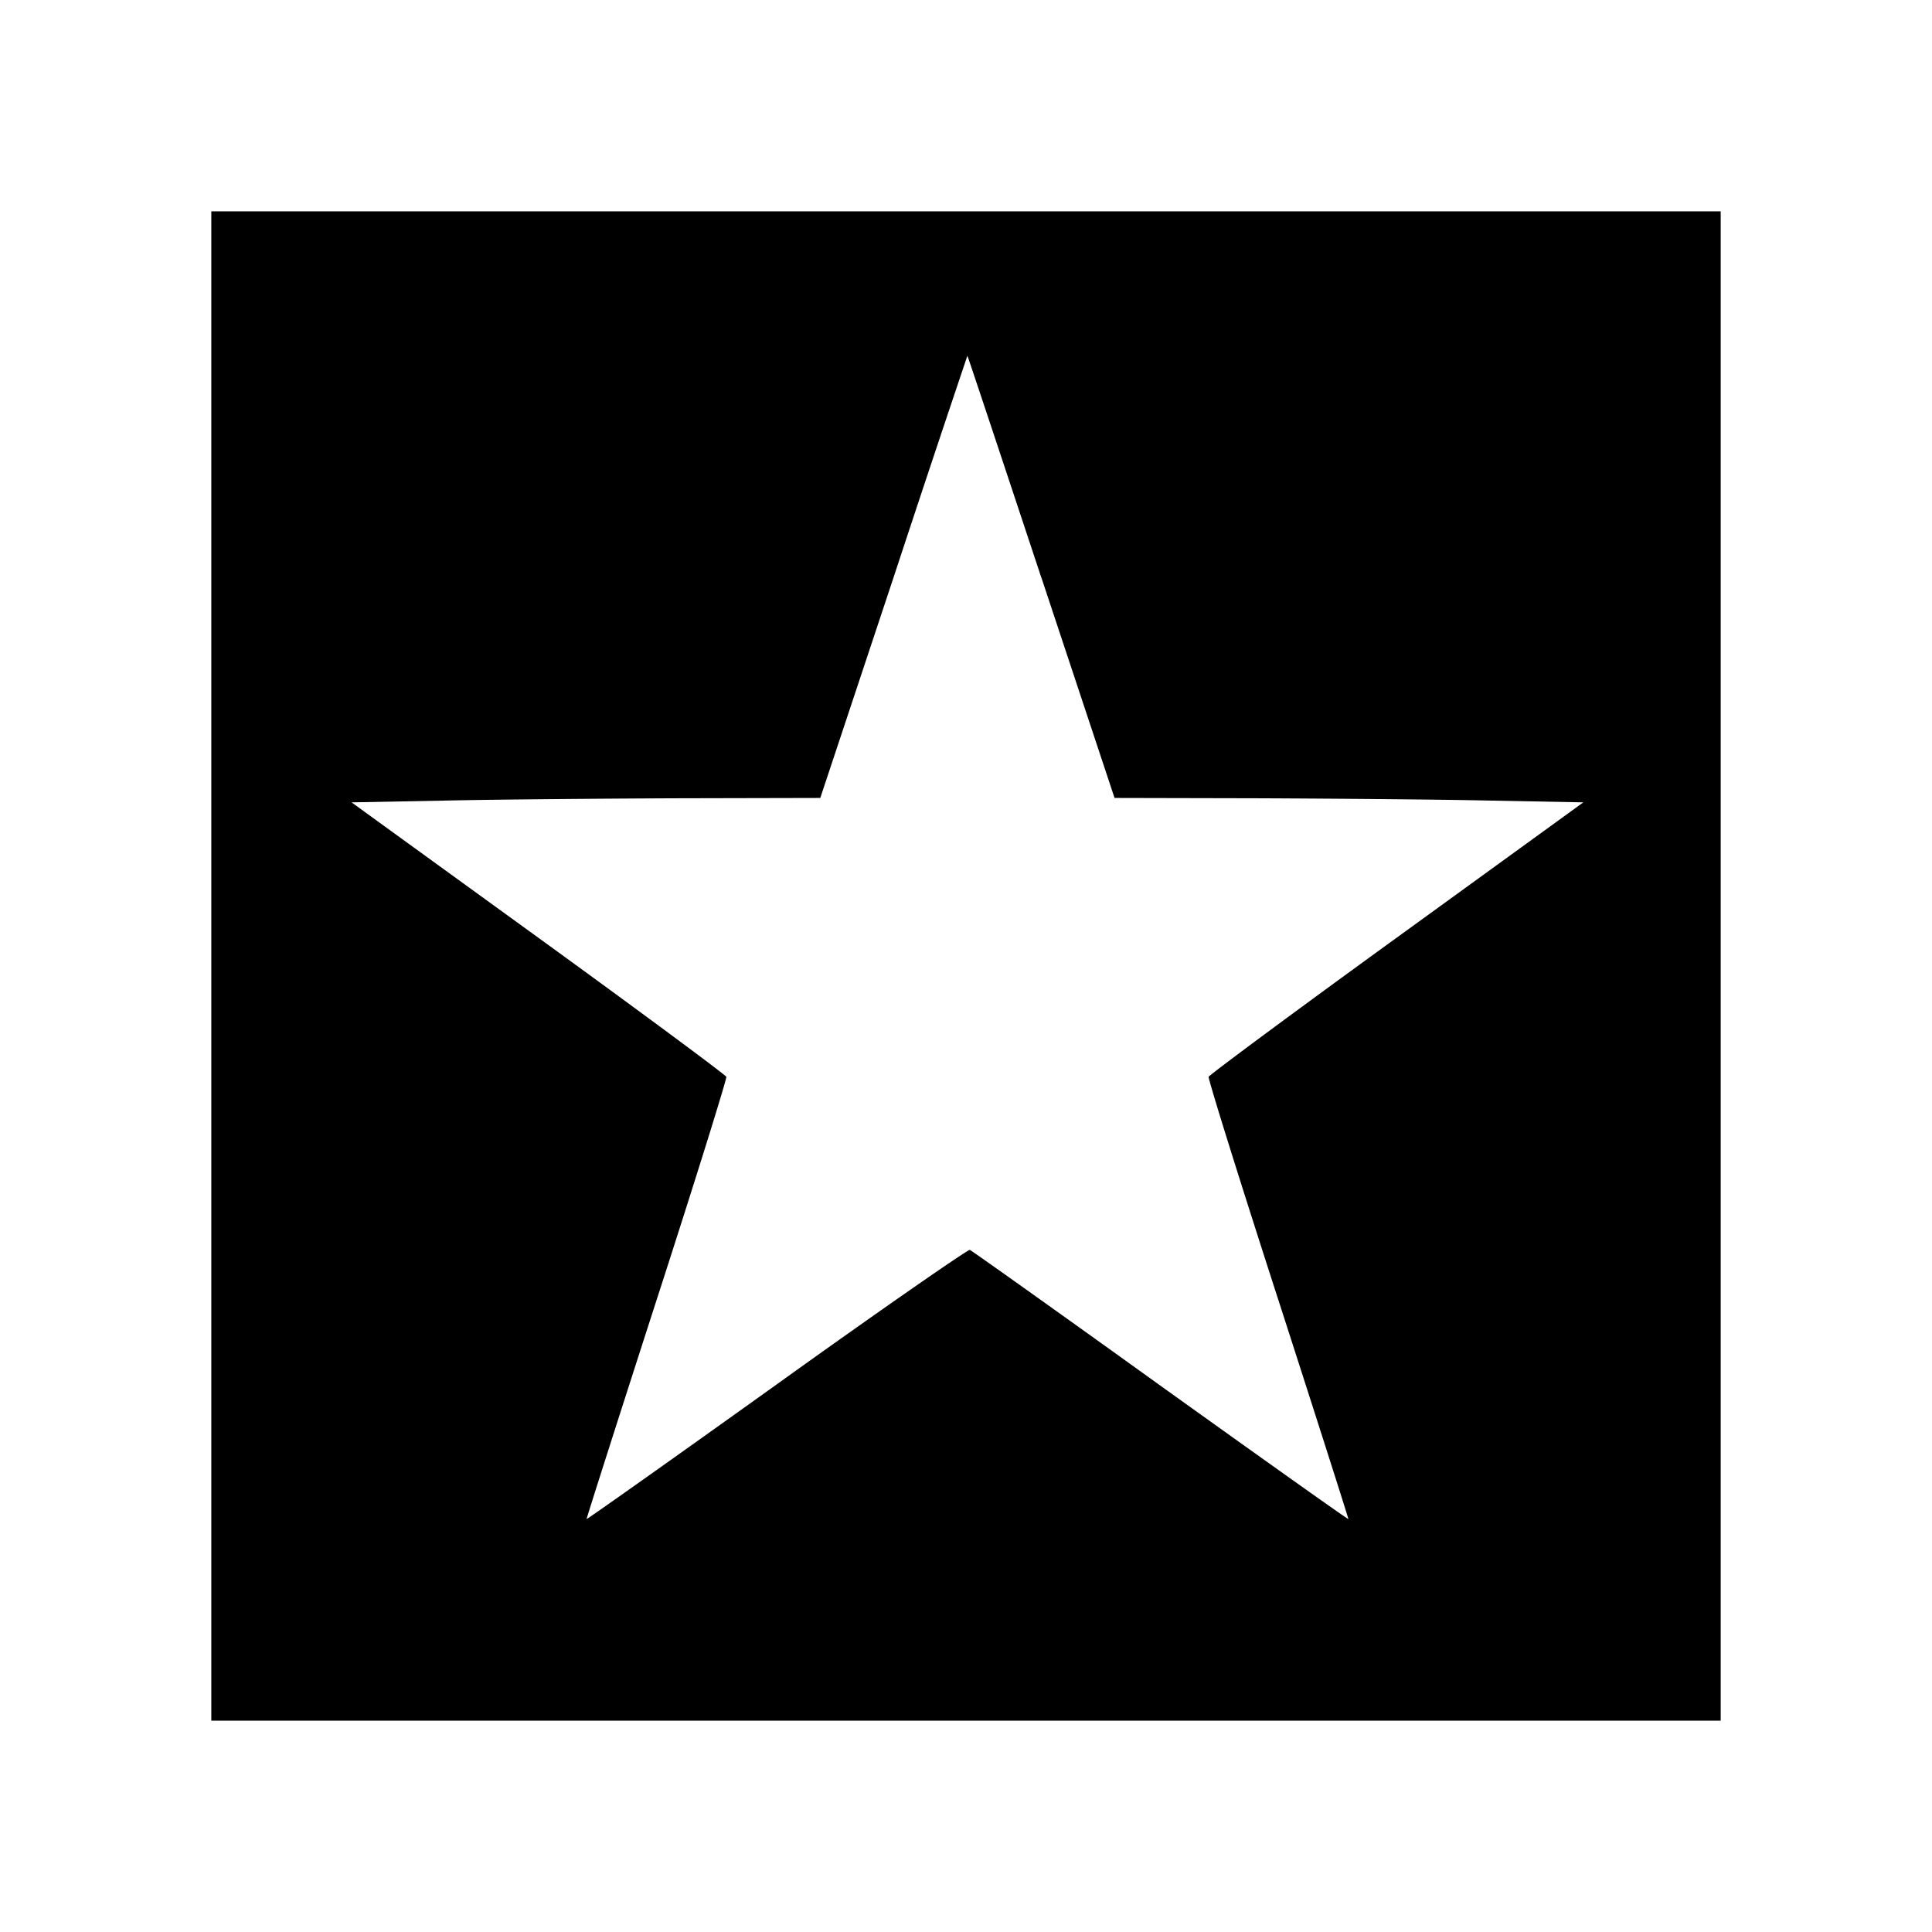 <svg xmlns="http://www.w3.org/2000/svg" width="100%" height="100%" viewBox="0 0 30.72 30.72"><path d="M3.36 15.36v12h24V3.36H3.36z m13.195-6.187l1.167 3.515 2.255 0.005c1.238 0.005 2.916 0.019 3.727 0.037l1.472 0.028-2.968 2.152c-1.63 1.181-2.976 2.18-2.99 2.212-0.01 0.033 0.487 1.627 1.106 3.54 0.619 1.917 1.12 3.487 1.116 3.492-0.005 0.01-1.35-0.947-2.986-2.119-1.636-1.177-3-2.147-3.033-2.161-0.028-0.01-1.411 0.947-3.07 2.138-1.655 1.185-3.02 2.151-3.024 2.142-0.004-0.005 0.497-1.575 1.116-3.492 0.619-1.913 1.115-3.507 1.106-3.54-0.014-0.032-1.36-1.03-2.99-2.212L5.59 12.758l1.472-0.028c0.811-0.018 2.49-0.032 3.727-0.037l2.254-0.005 1.168-3.515a512.54 512.54 0 0 1 1.171-3.516c0.005 0 0.53 1.58 1.172 3.516z" /></svg>